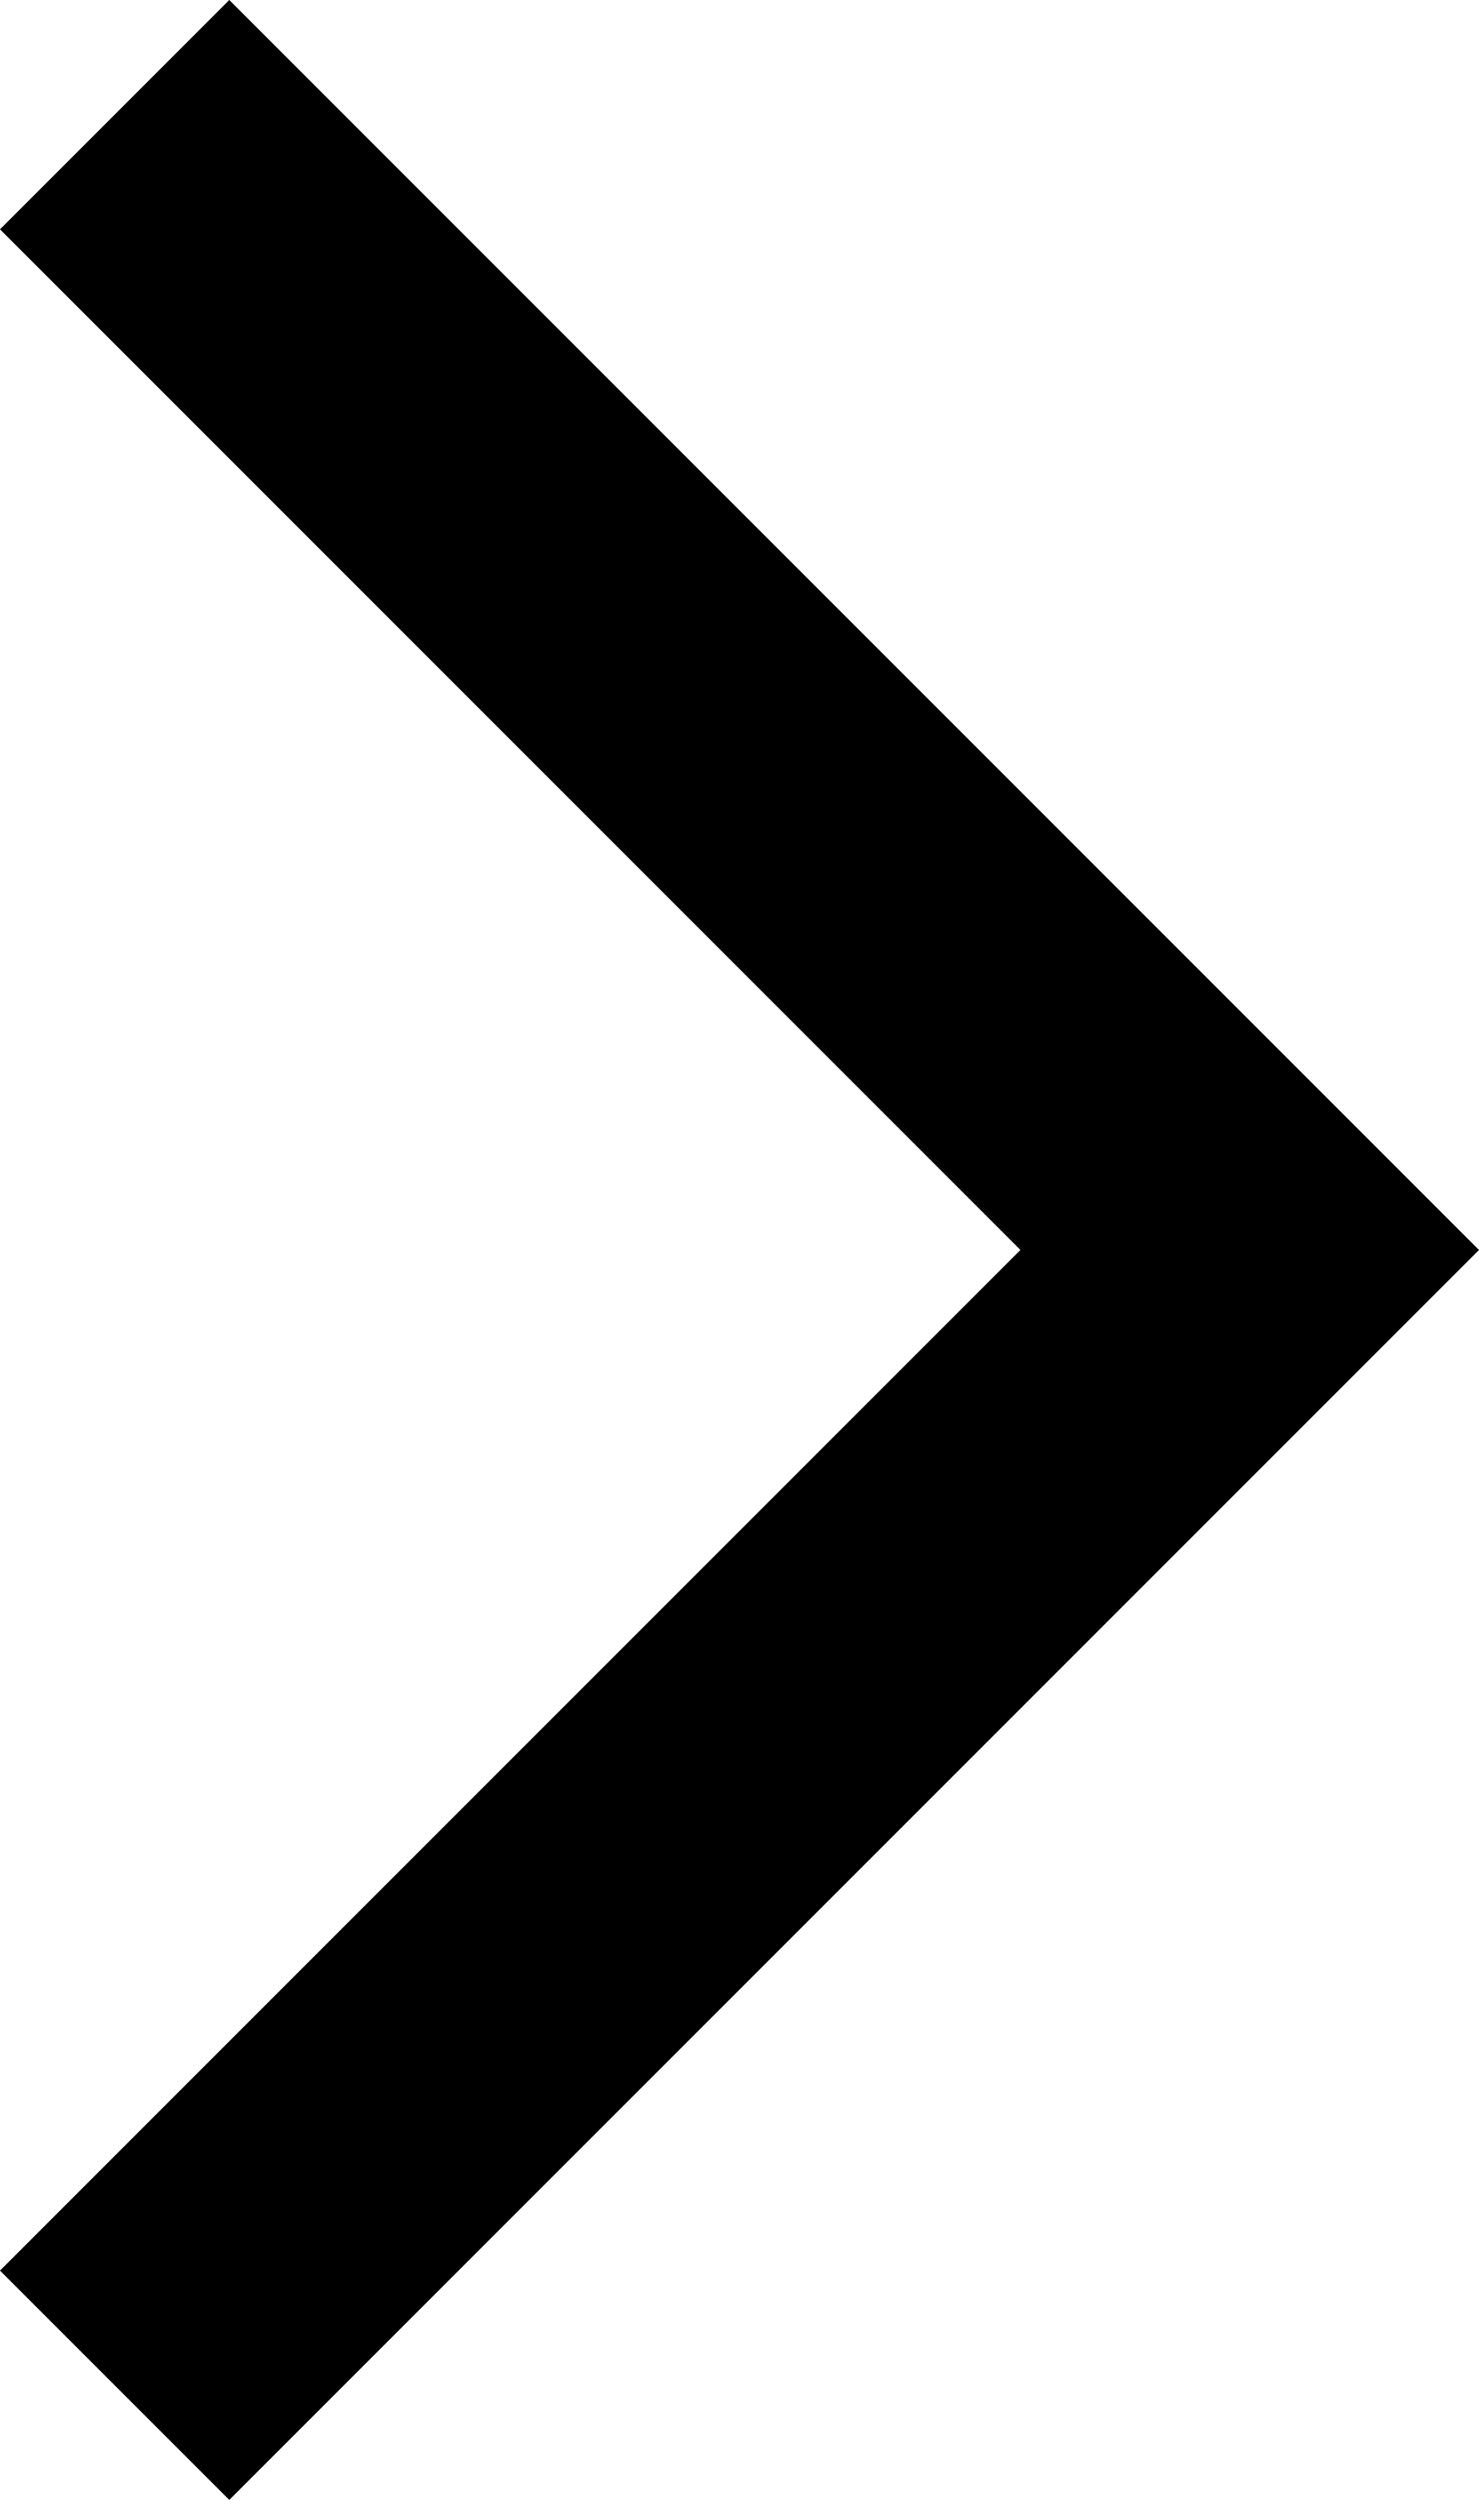 <svg id="Icons" xmlns="http://www.w3.org/2000/svg" viewBox="0 0 91.21 154.14"><title>icon_rightarrow</title><g id="Right"><polygon points="14.14 154.14 0 140 62.93 77.07 0 14.14 14.14 0 91.21 77.07 14.14 154.14"/></g></svg>